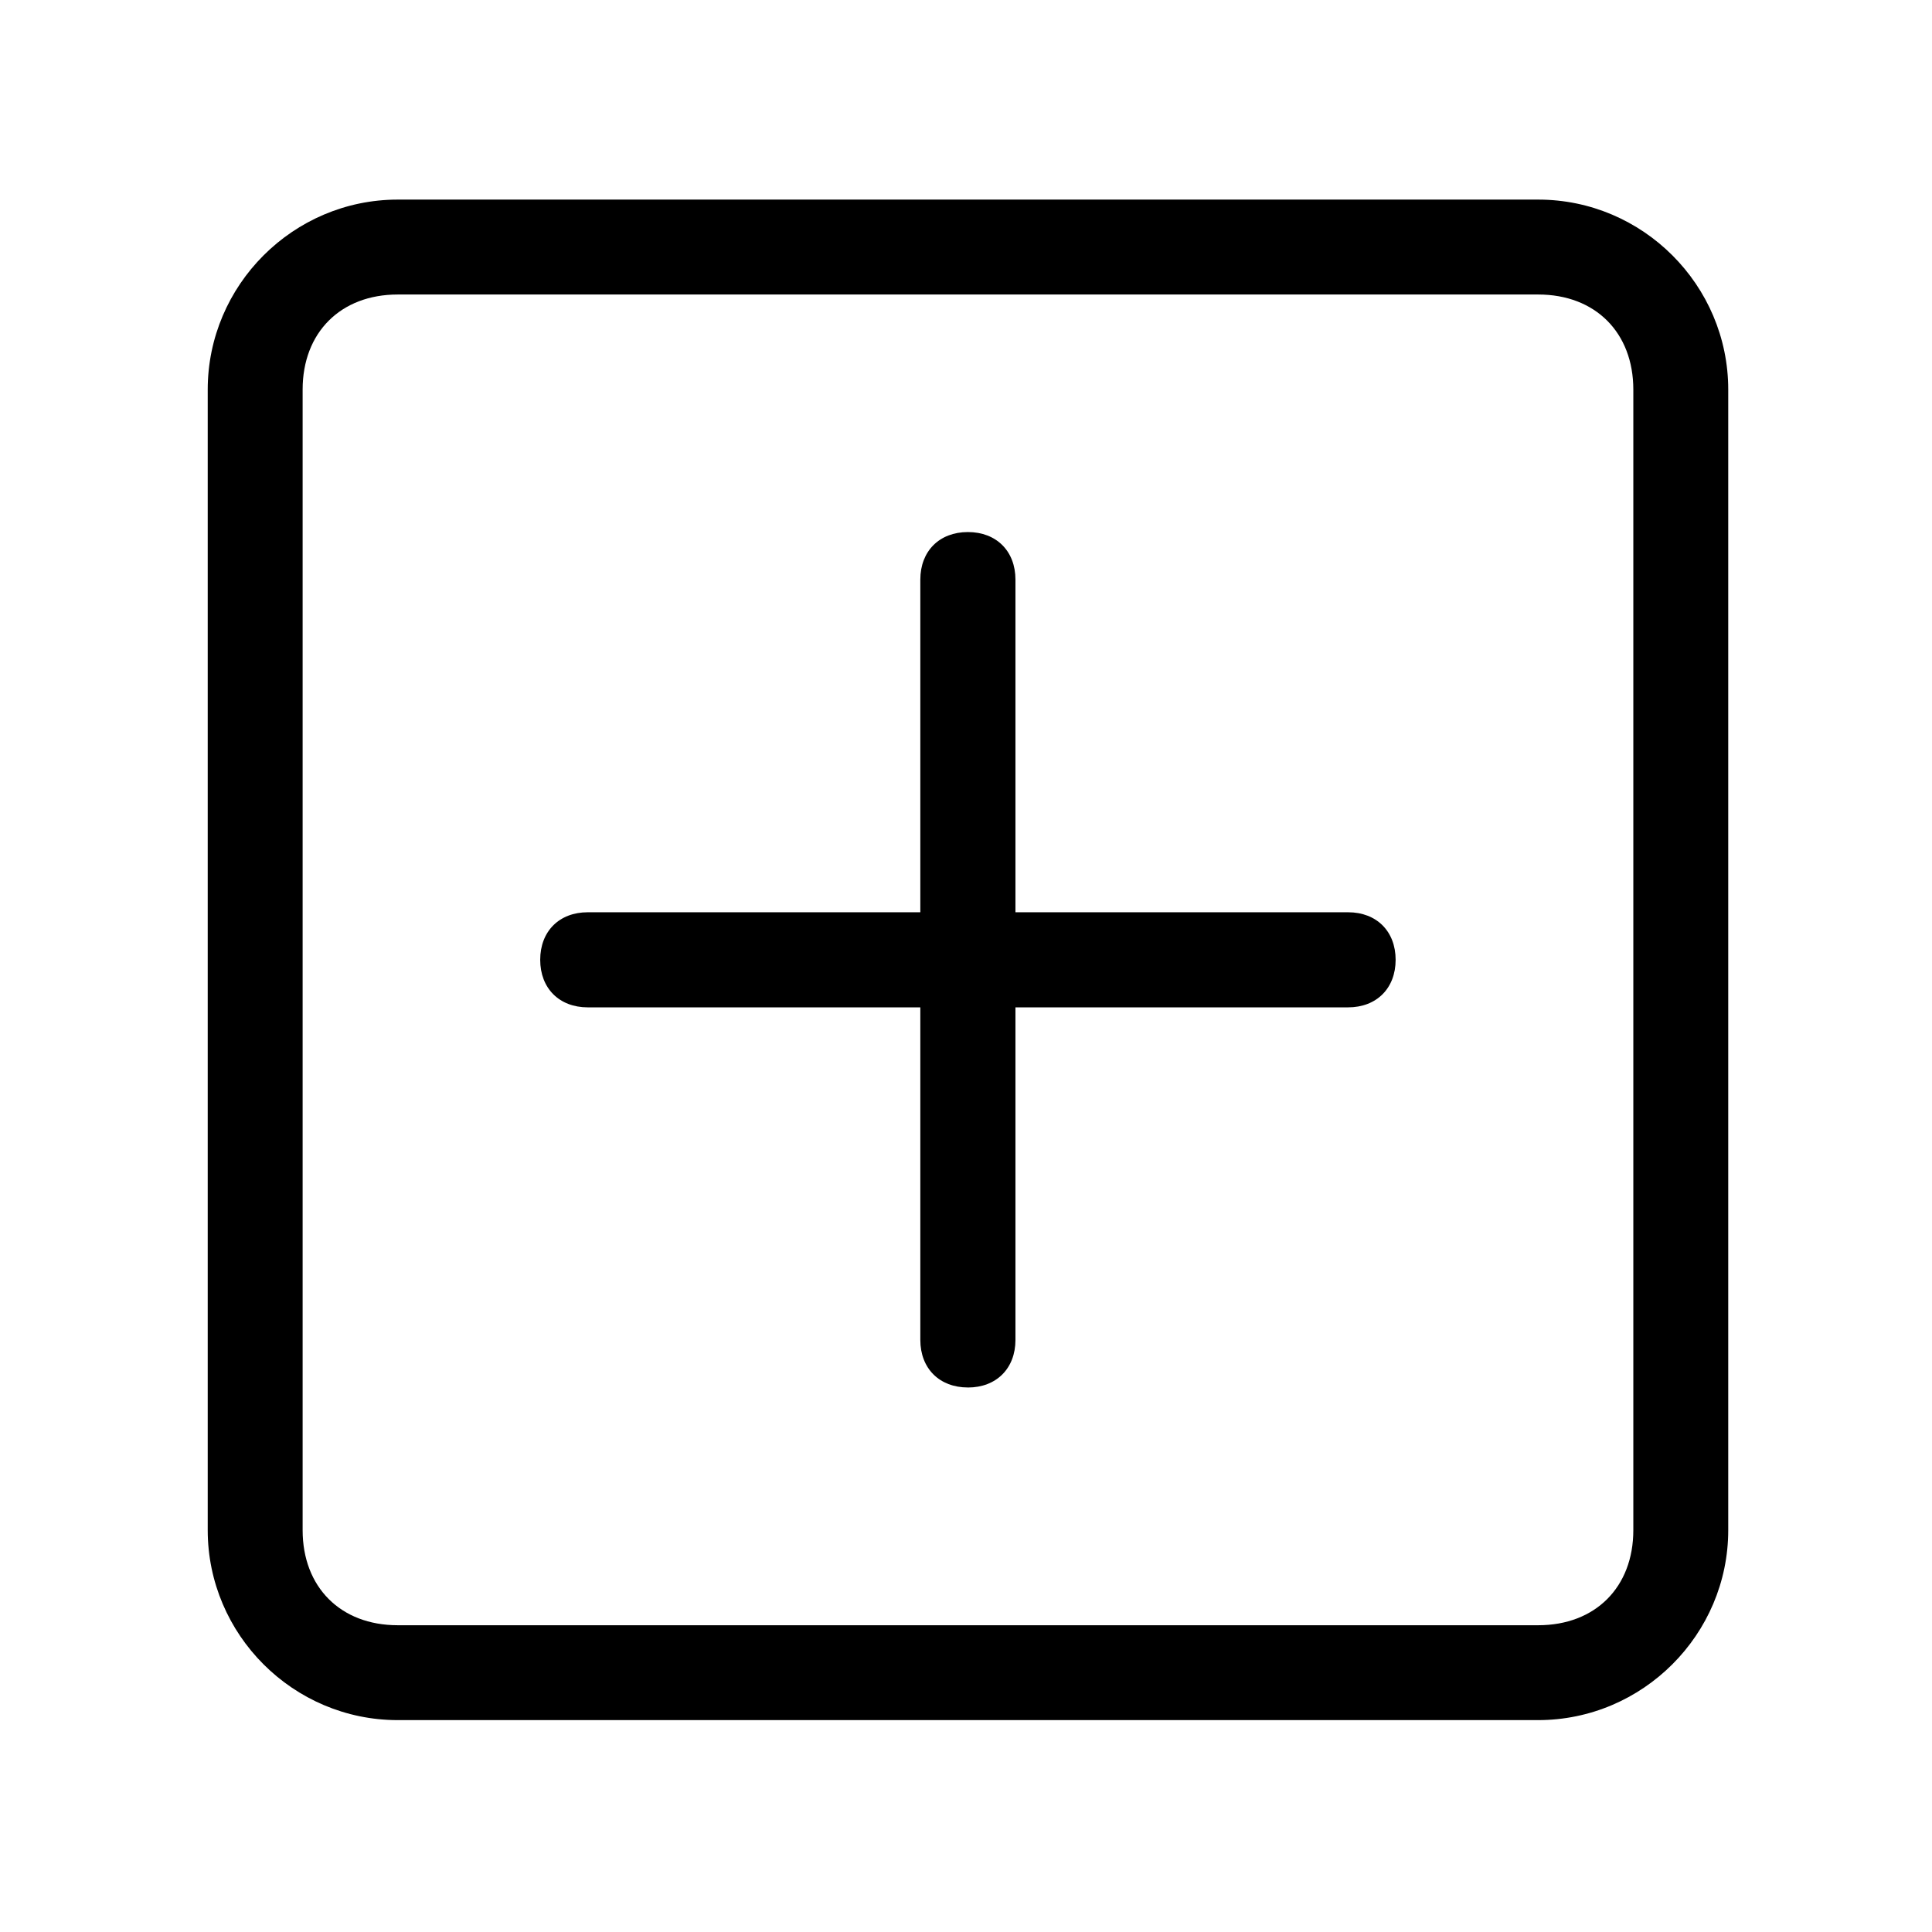 <?xml version="1.0" standalone="no"?><!DOCTYPE svg PUBLIC "-//W3C//DTD SVG 1.1//EN" "http://www.w3.org/Graphics/SVG/1.1/DTD/svg11.dtd"><svg t="1579225609781" class="icon" viewBox="0 0 1024 1024" version="1.1" xmlns="http://www.w3.org/2000/svg" p-id="2129" xmlns:xlink="http://www.w3.org/1999/xlink" width="200" height="200"><defs><style type="text/css"></style></defs><path d="M815.2 911.696H210.8c-55.408 0-100.704-45.296-100.704-100.704v-604.48c0-55.408 45.312-100.72 100.704-100.72h604.496c55.408 0 100.704 45.312 100.704 100.704v604.512c0 55.296-45.296 100.688-100.8 100.688zM210.8 156.096c-30.208 0-50.4 20.096-50.4 50.4v604.512c0 30.192 20.096 50.4 50.4 50.4h604.496c30.208 0 50.4-20.112 50.4-50.4V206.496c0-30.192-20.096-50.4-50.4-50.4H210.8zM714.496 533.92H311.52c-15.104 0-25.2-10.112-25.2-25.2 0-15.104 10.096-25.2 25.2-25.2h402.992c15.104 0 25.2 10.096 25.2 25.2 0 15.088-10.096 25.2-25.2 25.2zM513.008 735.392c-15.104 0-25.216-10.08-25.216-25.2V307.2c0-15.104 10.112-25.2 25.216-25.2 15.088 0 25.2 10.096 25.2 25.2v403.008c0 15.088-10.112 25.2-25.2 25.2z" p-id="2130"></path></svg>
